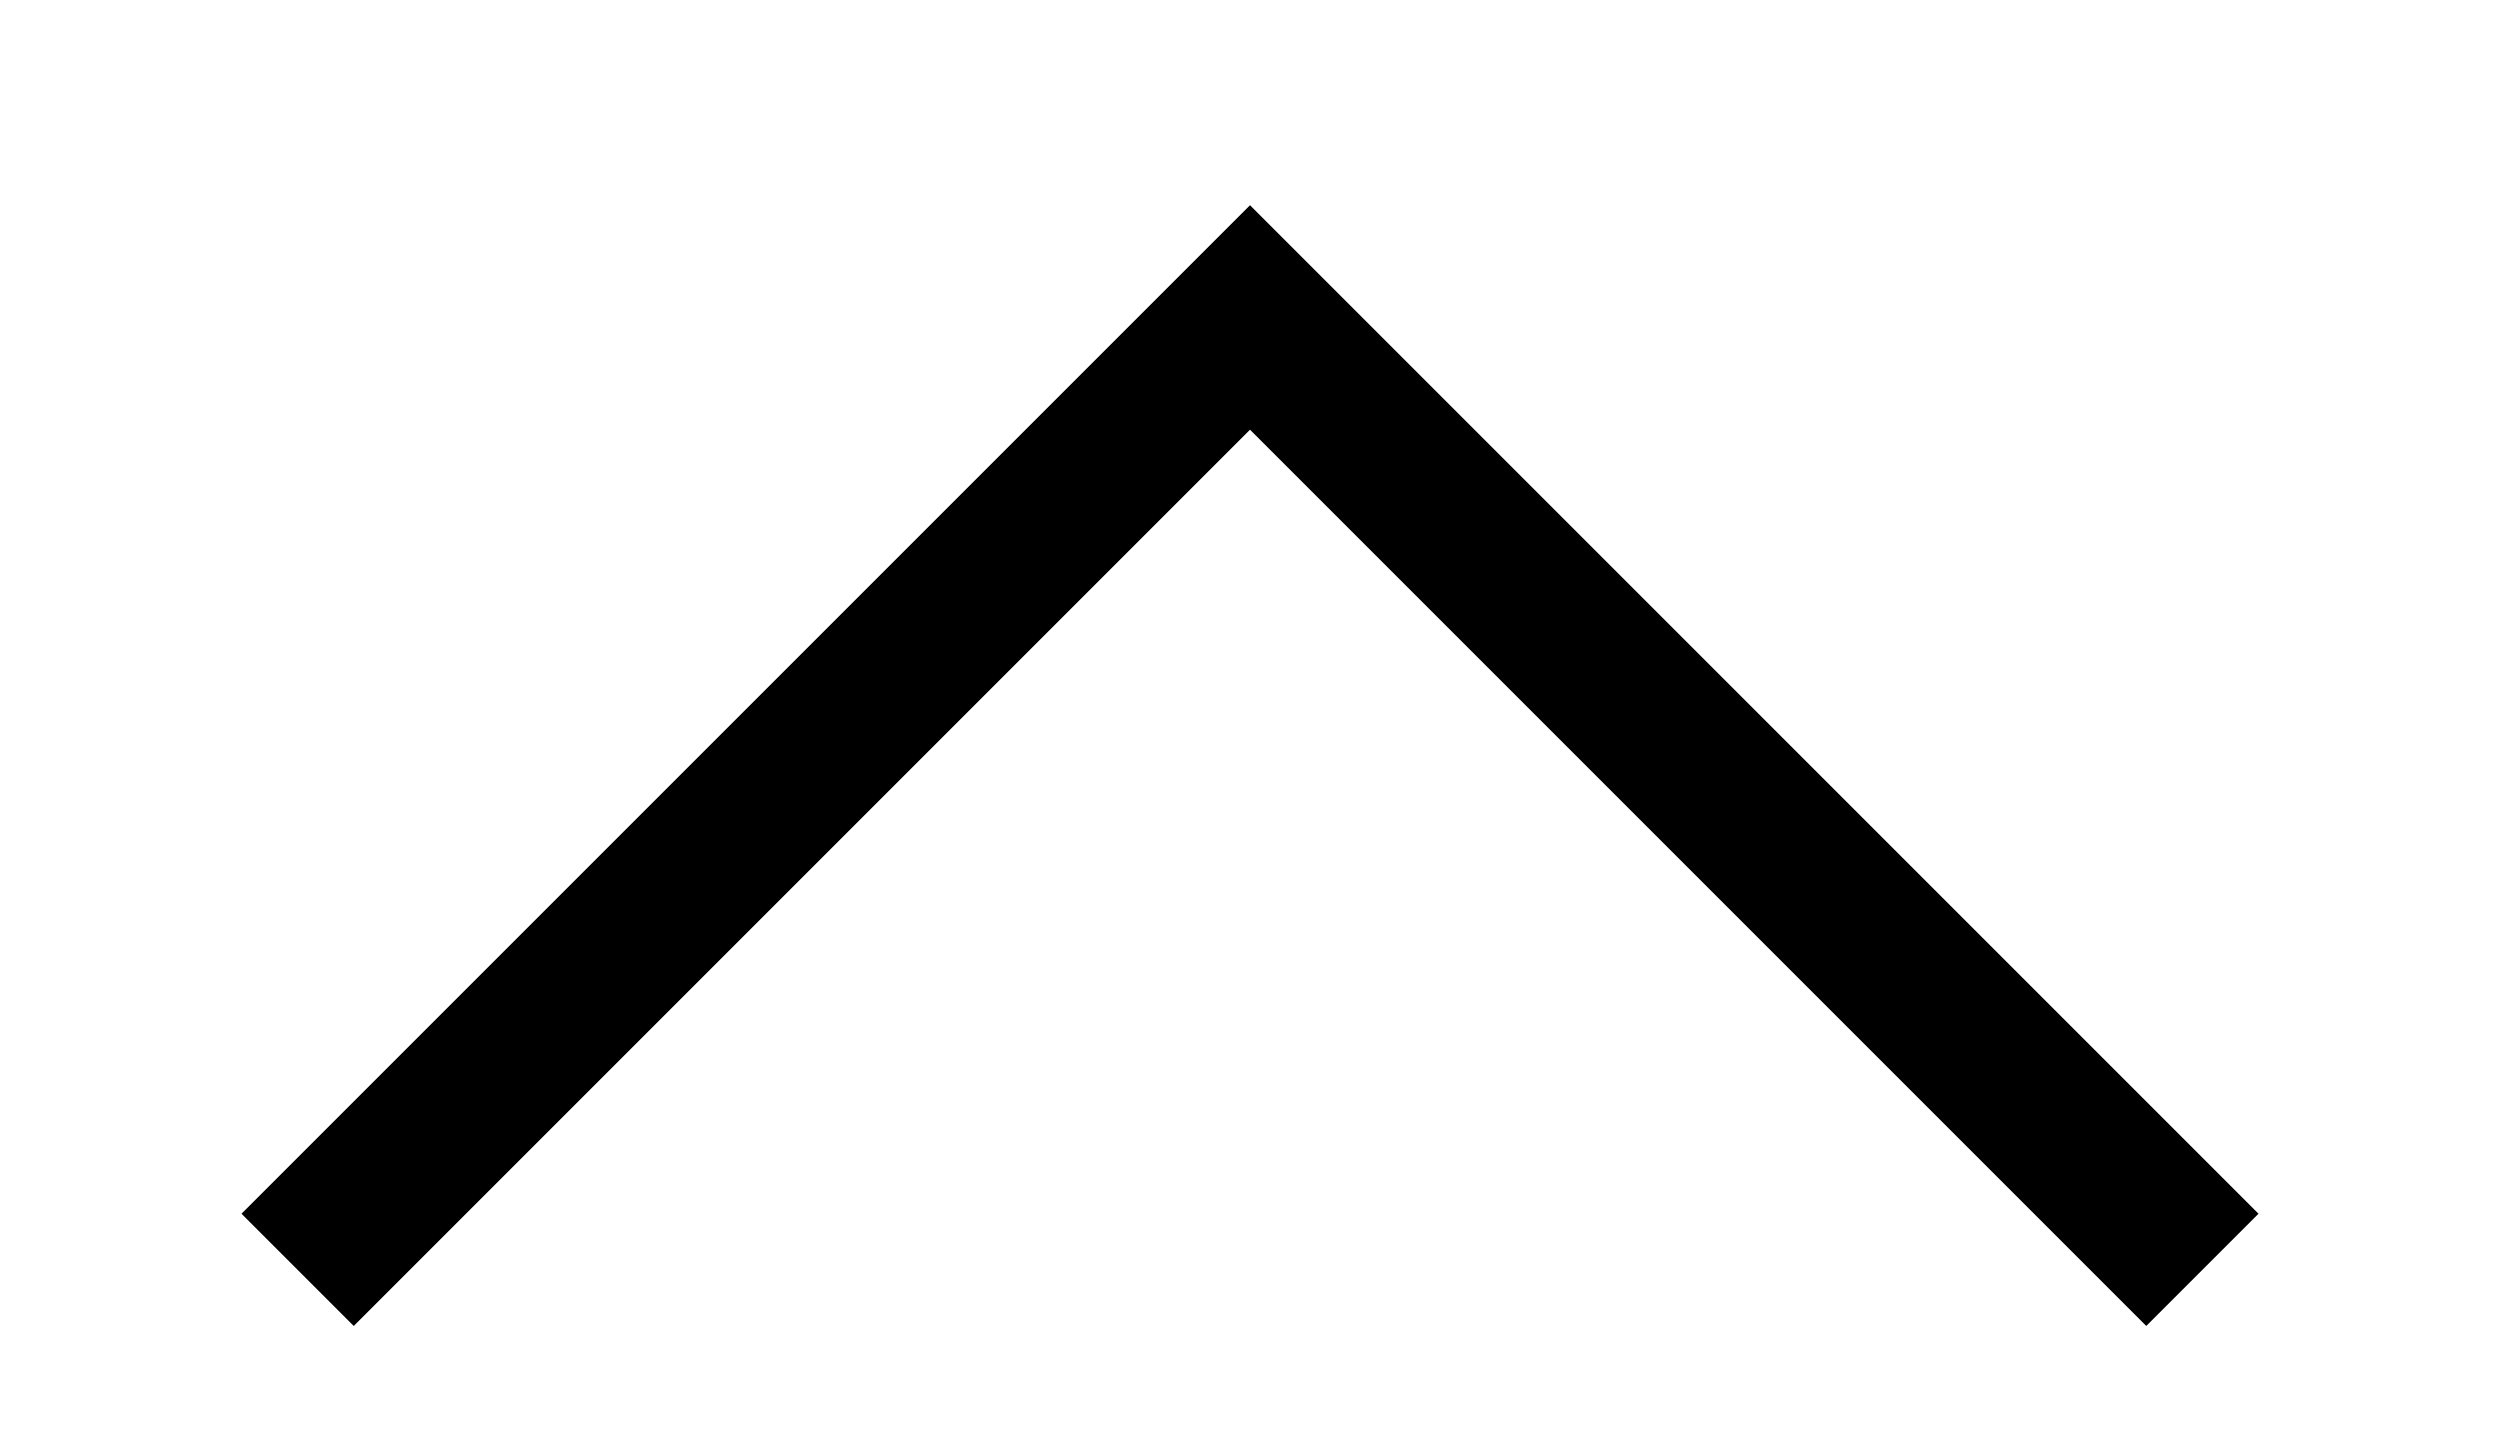 <svg height="0.5em" viewBox="0 0 14 9" fill="none" xmlns="http://www.w3.org/2000/svg" class="graphiql-chevron-icon" aria-hidden="true"><title>chevron up icon</title><path d="M13 8L7 2L1 8" stroke="currentColor" stroke-width="1"></path></svg>
